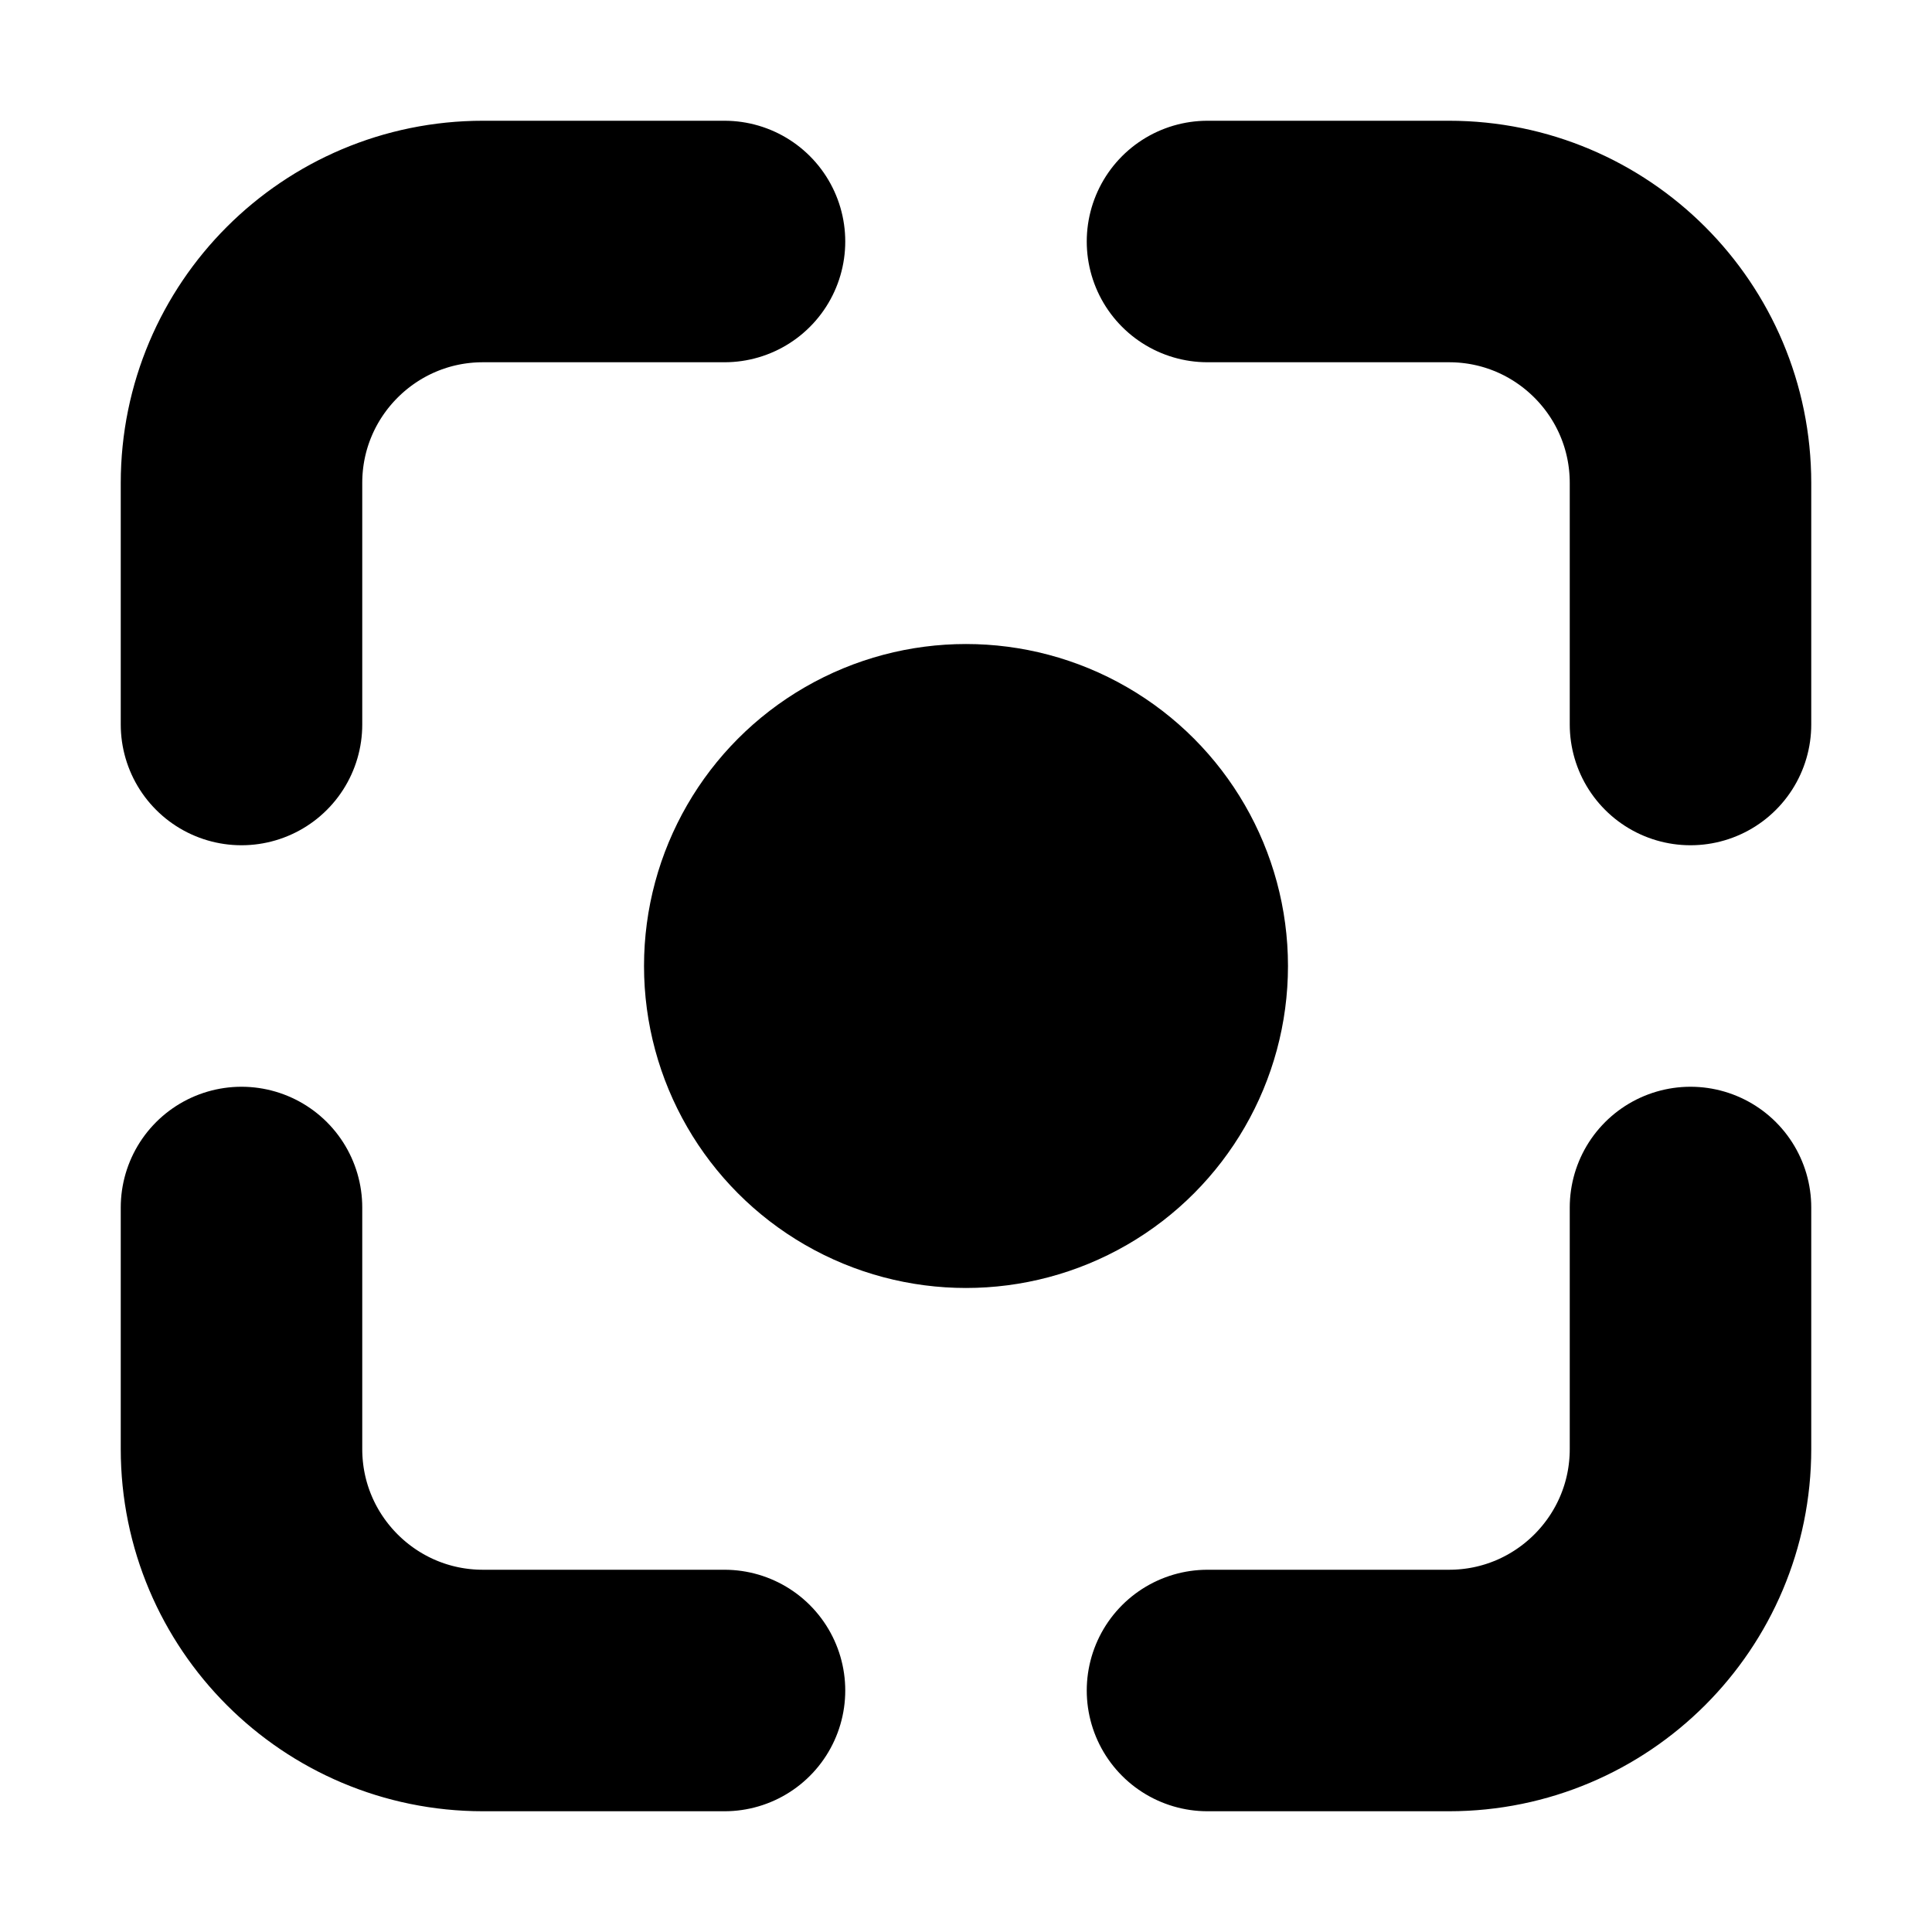 <svg id="convo-record" width="32" height="32" viewBox="0 0 32 32" fill="none" xmlns="http://www.w3.org/2000/svg">
<circle cx="16" cy="16" r="5.333" fill="currentColor"/>
<path d="M4 12V8C4 5.791 5.791 4 8 4H12" stroke="currentColor" stroke-width="4" stroke-linecap="round" stroke-linejoin="round"/>
<path d="M28 12V8C28 5.791 26.209 4 24 4H20" stroke="currentColor" stroke-width="4" stroke-linecap="round" stroke-linejoin="round"/>
<path d="M28 20V24C28 26.209 26.209 28 24 28H20" stroke="currentColor" stroke-width="4" stroke-linecap="round" stroke-linejoin="round"/>
<path d="M4 20V24C4 26.209 5.791 28 8 28H12" stroke="currentColor" stroke-width="4" stroke-linecap="round" stroke-linejoin="round"/>
</svg>
